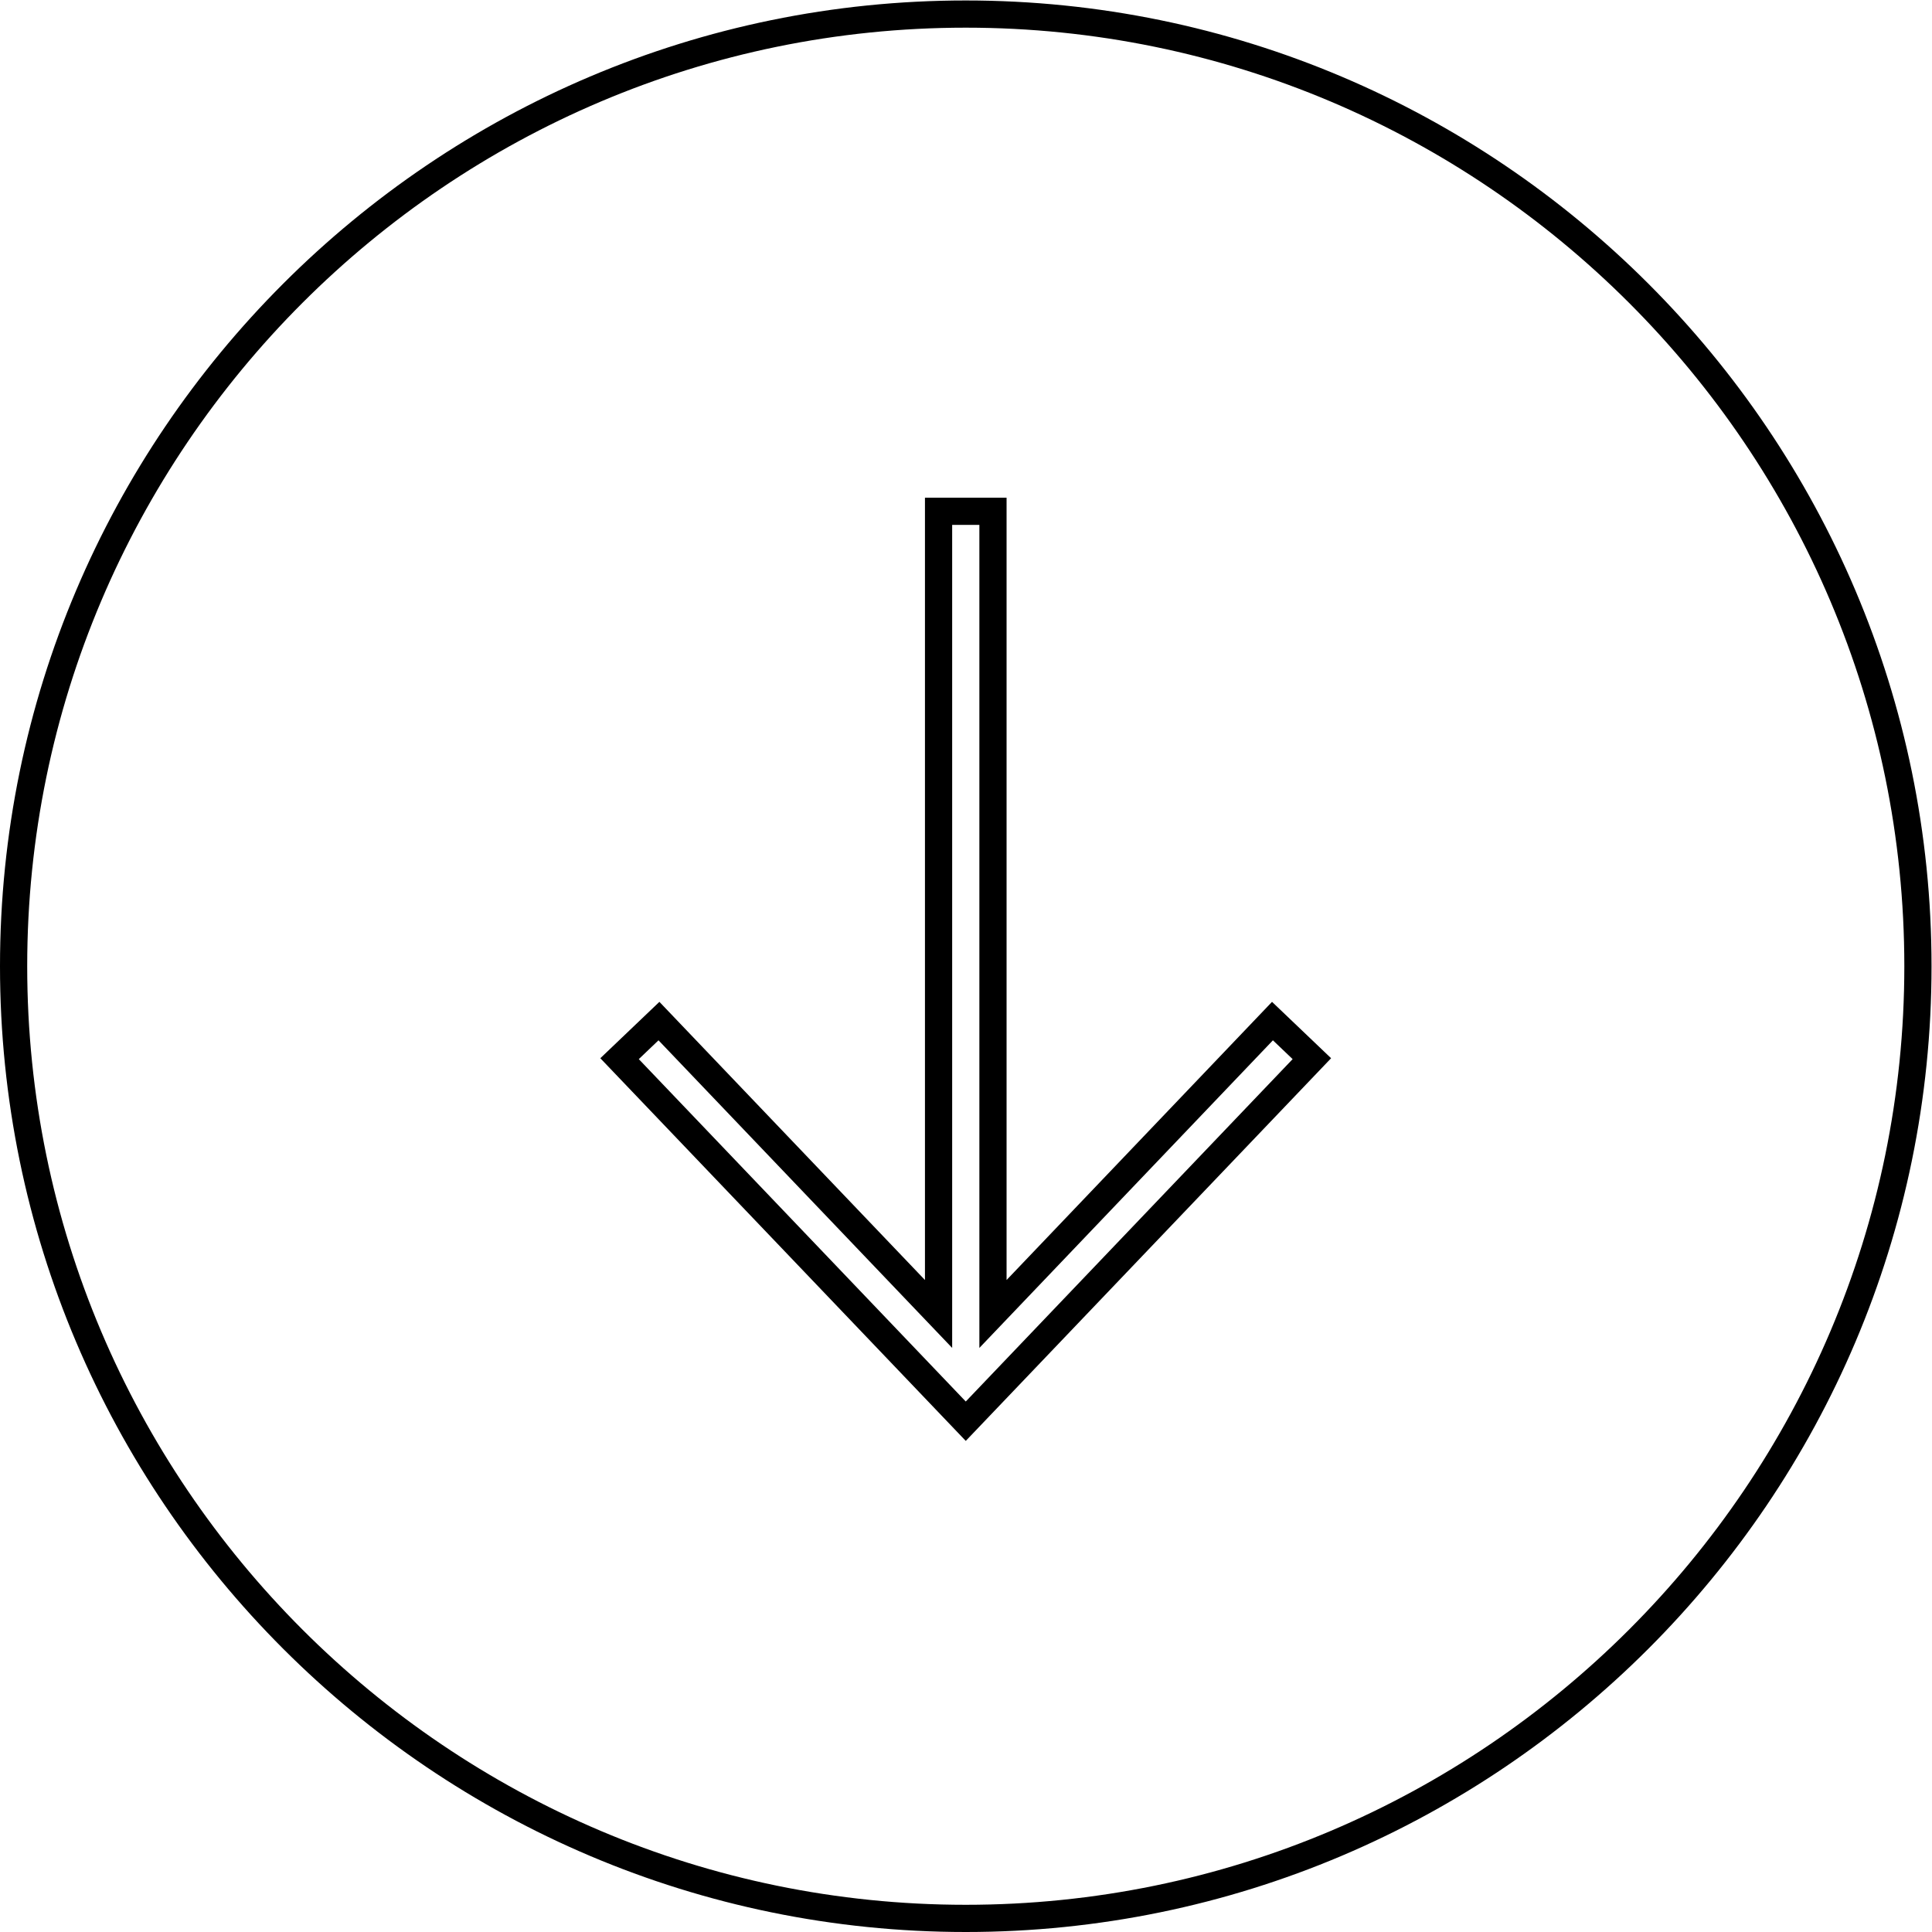 <?xml version="1.0" encoding="UTF-8" standalone="no"?>
<svg
   xmlns:dc="http://purl.org/dc/elements/1.1/"
   xmlns:cc="http://creativecommons.org/ns#"
   xmlns:rdf="http://www.w3.org/1999/02/22-rdf-syntax-ns#"
   xmlns:svg="http://www.w3.org/2000/svg"
   xmlns="http://www.w3.org/2000/svg"
   viewBox="0 0 47.333 47.333"
   height="47.333"
   width="47.333"
   xml:space="preserve"
   id="svg2"
   version="1.1"><defs
     id="defs6"><clipPath
       id="clipPath18"
       clipPathUnits="userSpaceOnUse"><path
         id="path16"
         d="M 0,35.5 H 35.5 V 0 H 0 Z" /></clipPath></defs><g
     transform="matrix(1.333,0,0,-1.333,0,47.333)"
     id="g10"><g
       id="g12"><g
         clip-path="url(#clipPath18)"
         id="g14"><g
           transform="translate(0.25,17.75)"
           id="g20"><path
             id="path22"
             style="fill:none;stroke:#000000;stroke-width:0.5;stroke-linecap:butt;stroke-linejoin:miter;stroke-miterlimit:10;stroke-dasharray:none;stroke-opacity:1"
             d="M 0,0 C 0,9.649 7.851,17.5 17.5,17.5 27.149,17.5 35,9.649 35,0 35,-9.649 27.149,-17.5 17.5,-17.5 7.851,-17.5 0,-9.649 0,0 Z" /></g><g
           transform="translate(24.111,16.051)"
           id="g24"><path
             id="path26"
             style="fill:none;stroke:#000000;stroke-width:0.5;stroke-linecap:butt;stroke-linejoin:miter;stroke-miterlimit:10;stroke-dasharray:none;stroke-opacity:1"
             d="m 0,0 -0.724,0.691 -5.137,-5.383 v 14.753 h -1 V -4.692 L -12,0.691 -12.724,0 -6.361,-6.663 Z" /></g></g></g></g></svg>